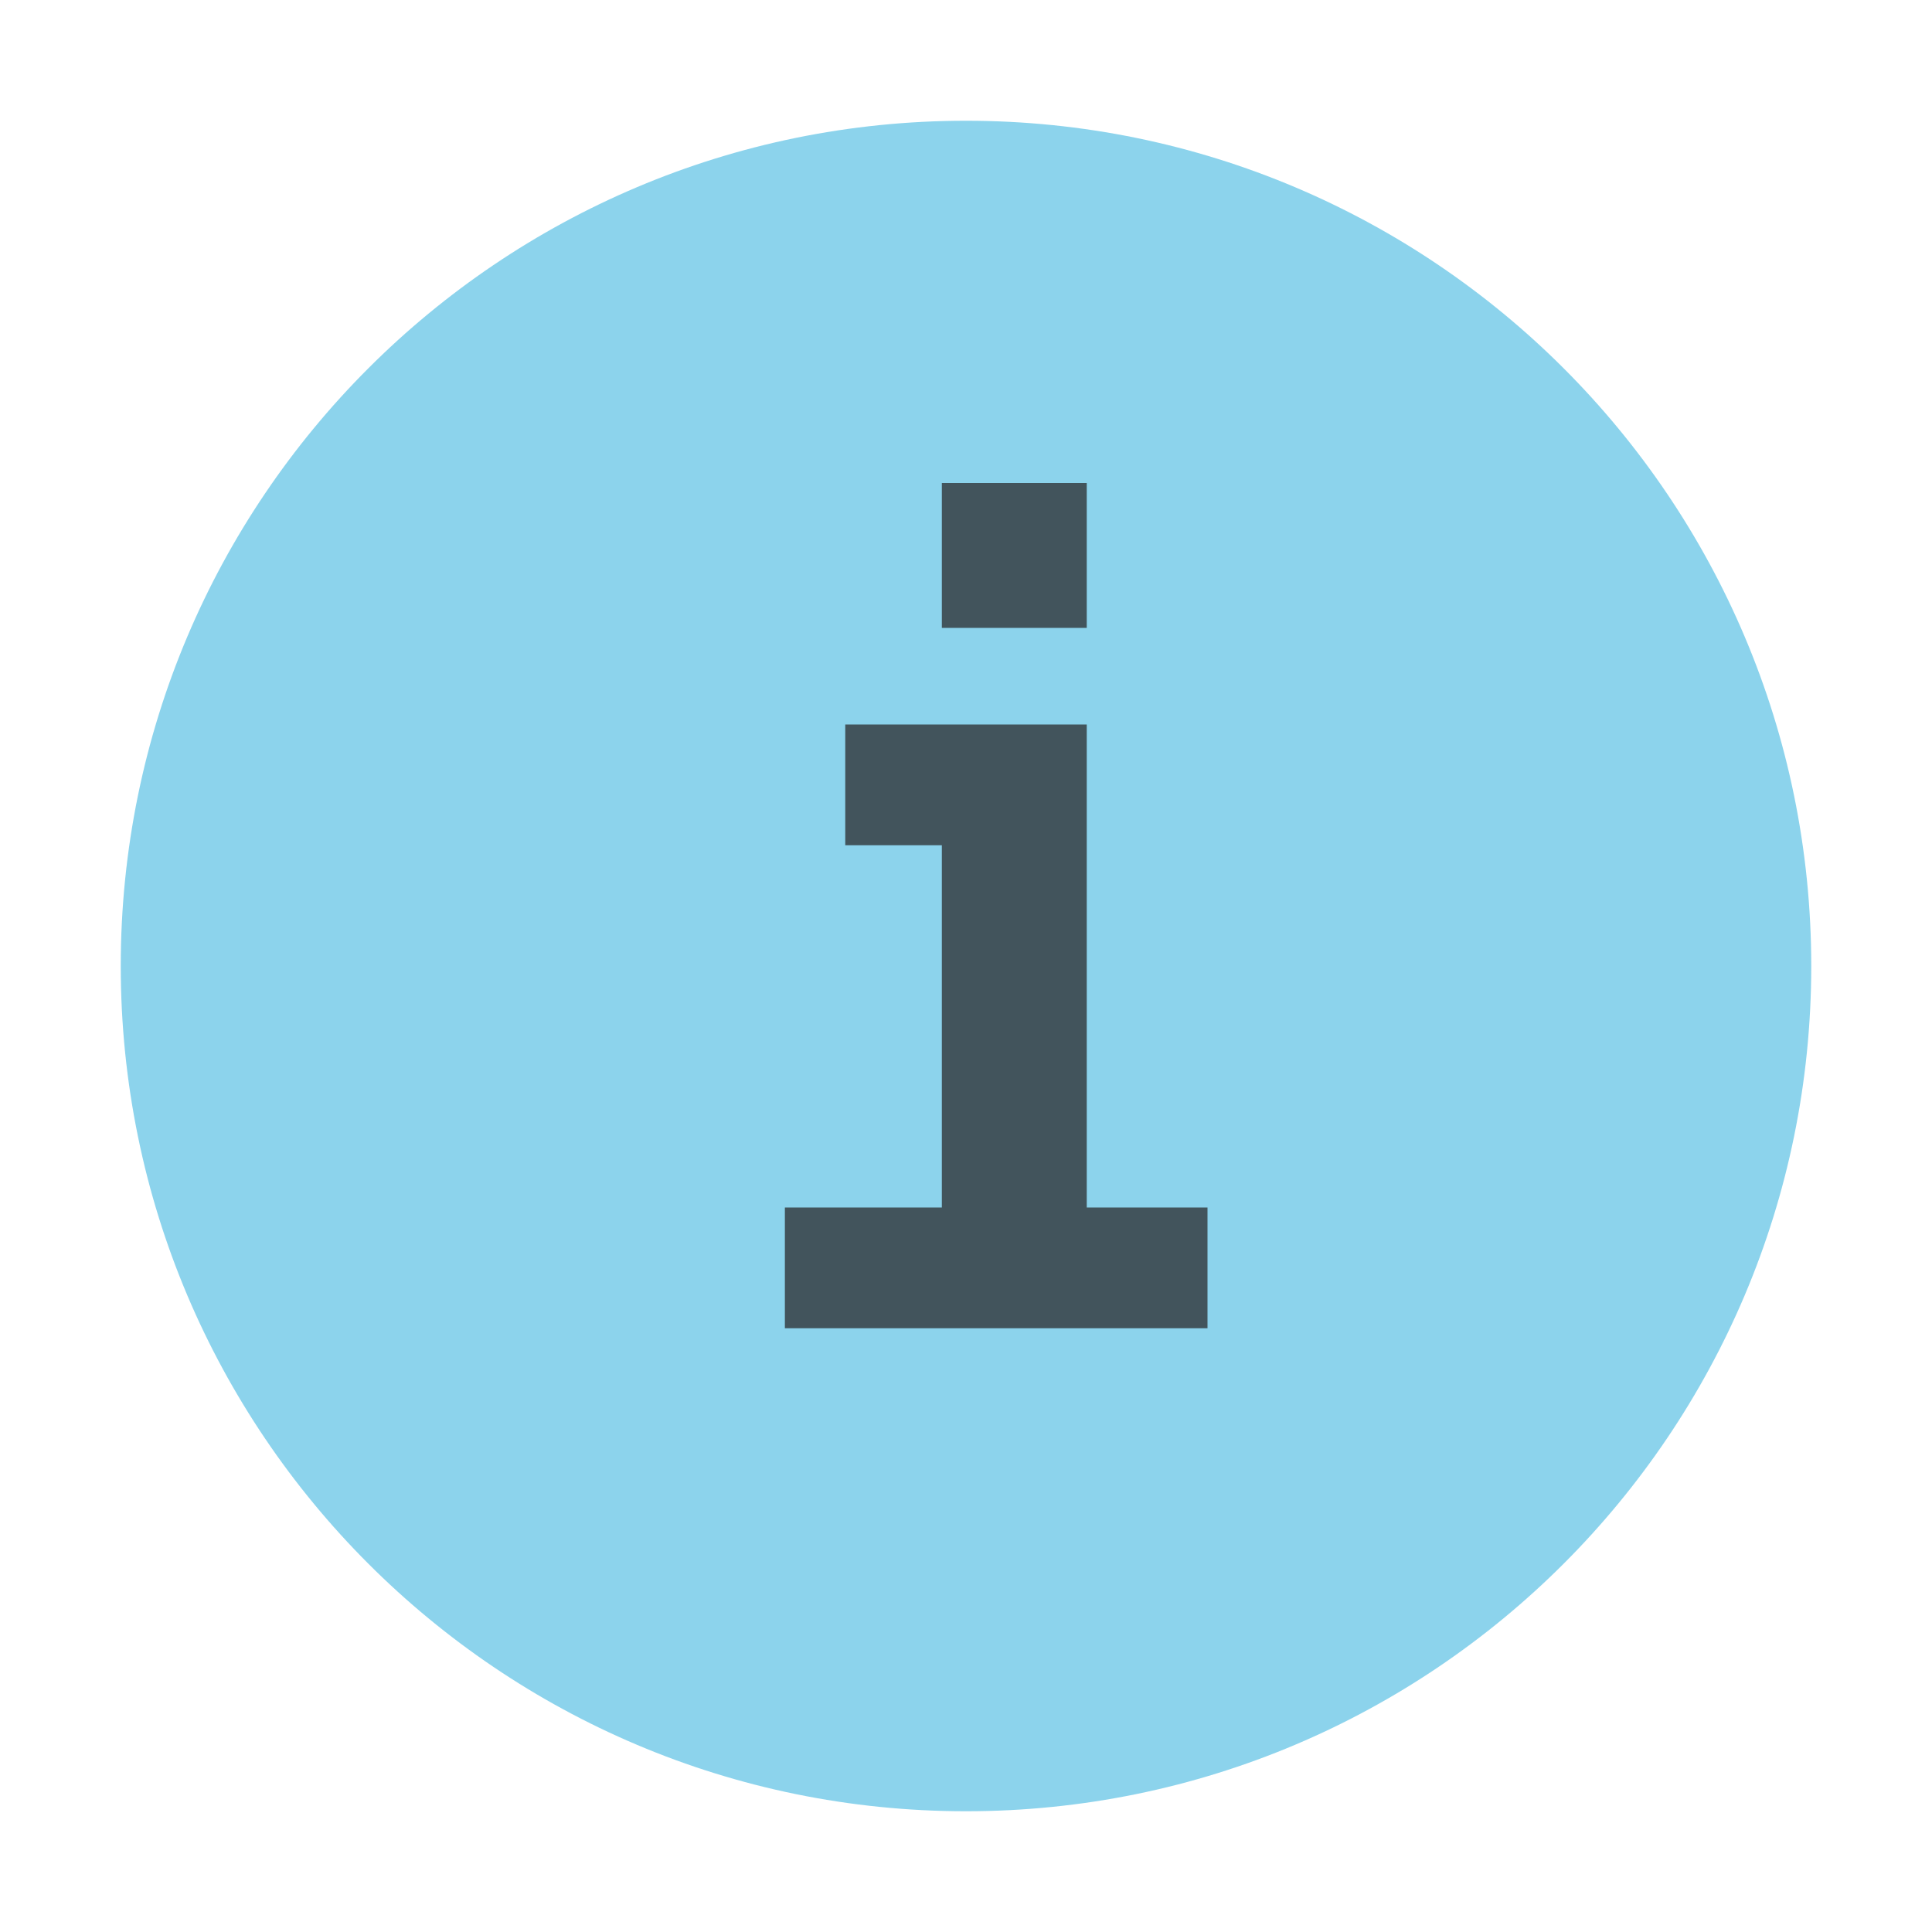 <svg xmlns="http://www.w3.org/2000/svg" width="16" height="16" viewBox="0 0 16 16">
  <g fill="none" fill-rule="evenodd">
    <path fill="#40B6E0" fill-opacity=".6" d="M15,8 C15,11.866 11.866,15 8,15 C4.134,15 1,11.866 1,8 C1,4.134 4.134,1 8,1 C11.866,1 15,4.134 15,8"/>
    <path fill="#231F20" fill-opacity=".7" d="M1.8,1.2 L3,1.2 L3,0 L1.8,0 L1.8,1.2 Z M1,2 L3,2 L3,6 L4,6 L4,7 L0.5,7 L0.5,6 L1.8,6 L1.8,3 L1,3 L1,2 Z" transform="translate(6 4)"/>
  </g>
</svg>

